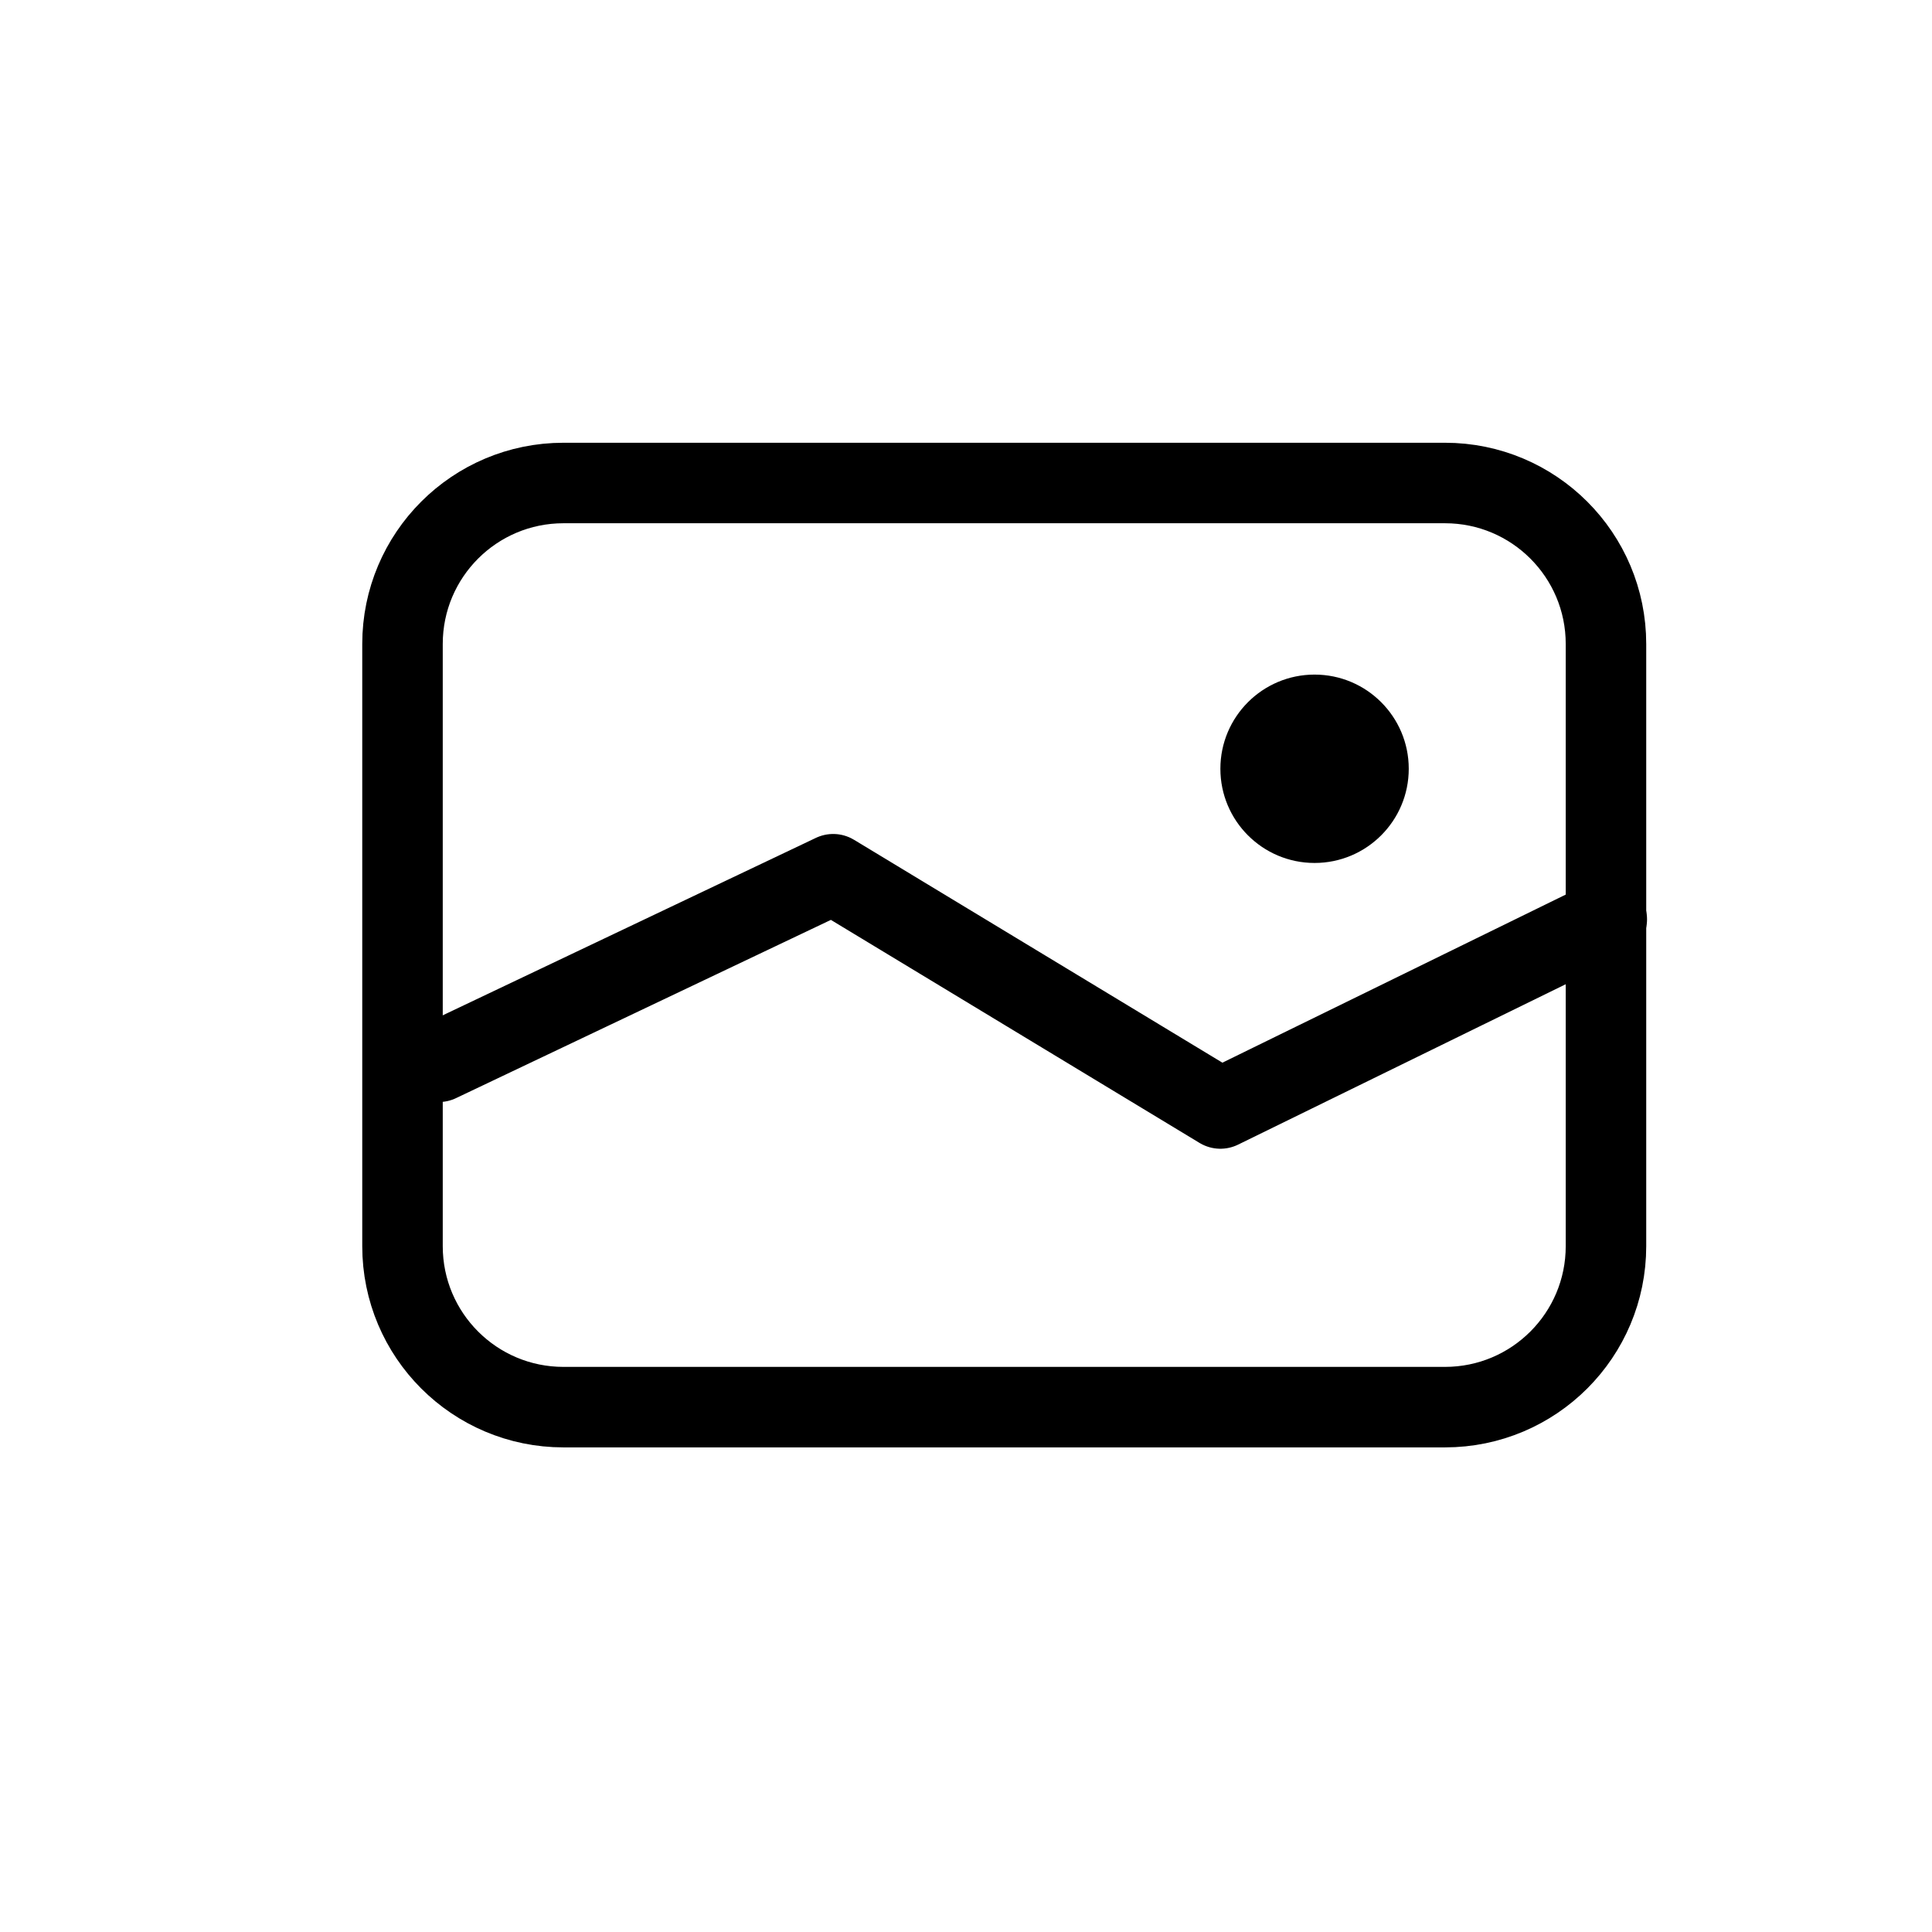 <svg width="24" height="24" viewBox="0 0 24 24" fill="none" xmlns="http://www.w3.org/2000/svg">
<path d="M17.95 6H7C5.895 6 5 6.895 5 8V15.48C5 16.585 5.895 17.48 7 17.48H17.95C19.055 17.48 19.95 16.585 19.95 15.48V8C19.95 6.895 19.055 6 17.95 6Z" stroke="black" stroke-linecap="round" stroke-linejoin="round"/>
<path d="M5.45 13.19L10.35 10.86L15.16 13.77L19.96 11.42" stroke="black" stroke-linecap="round" stroke-linejoin="round"/>
<path d="M16.33 10.72C16.976 10.72 17.5 10.196 17.5 9.55C17.5 8.904 16.976 8.38 16.33 8.38C15.684 8.38 15.16 8.904 15.16 9.55C15.16 10.196 15.684 10.72 16.33 10.72Z" fill="black"/>
</svg>
